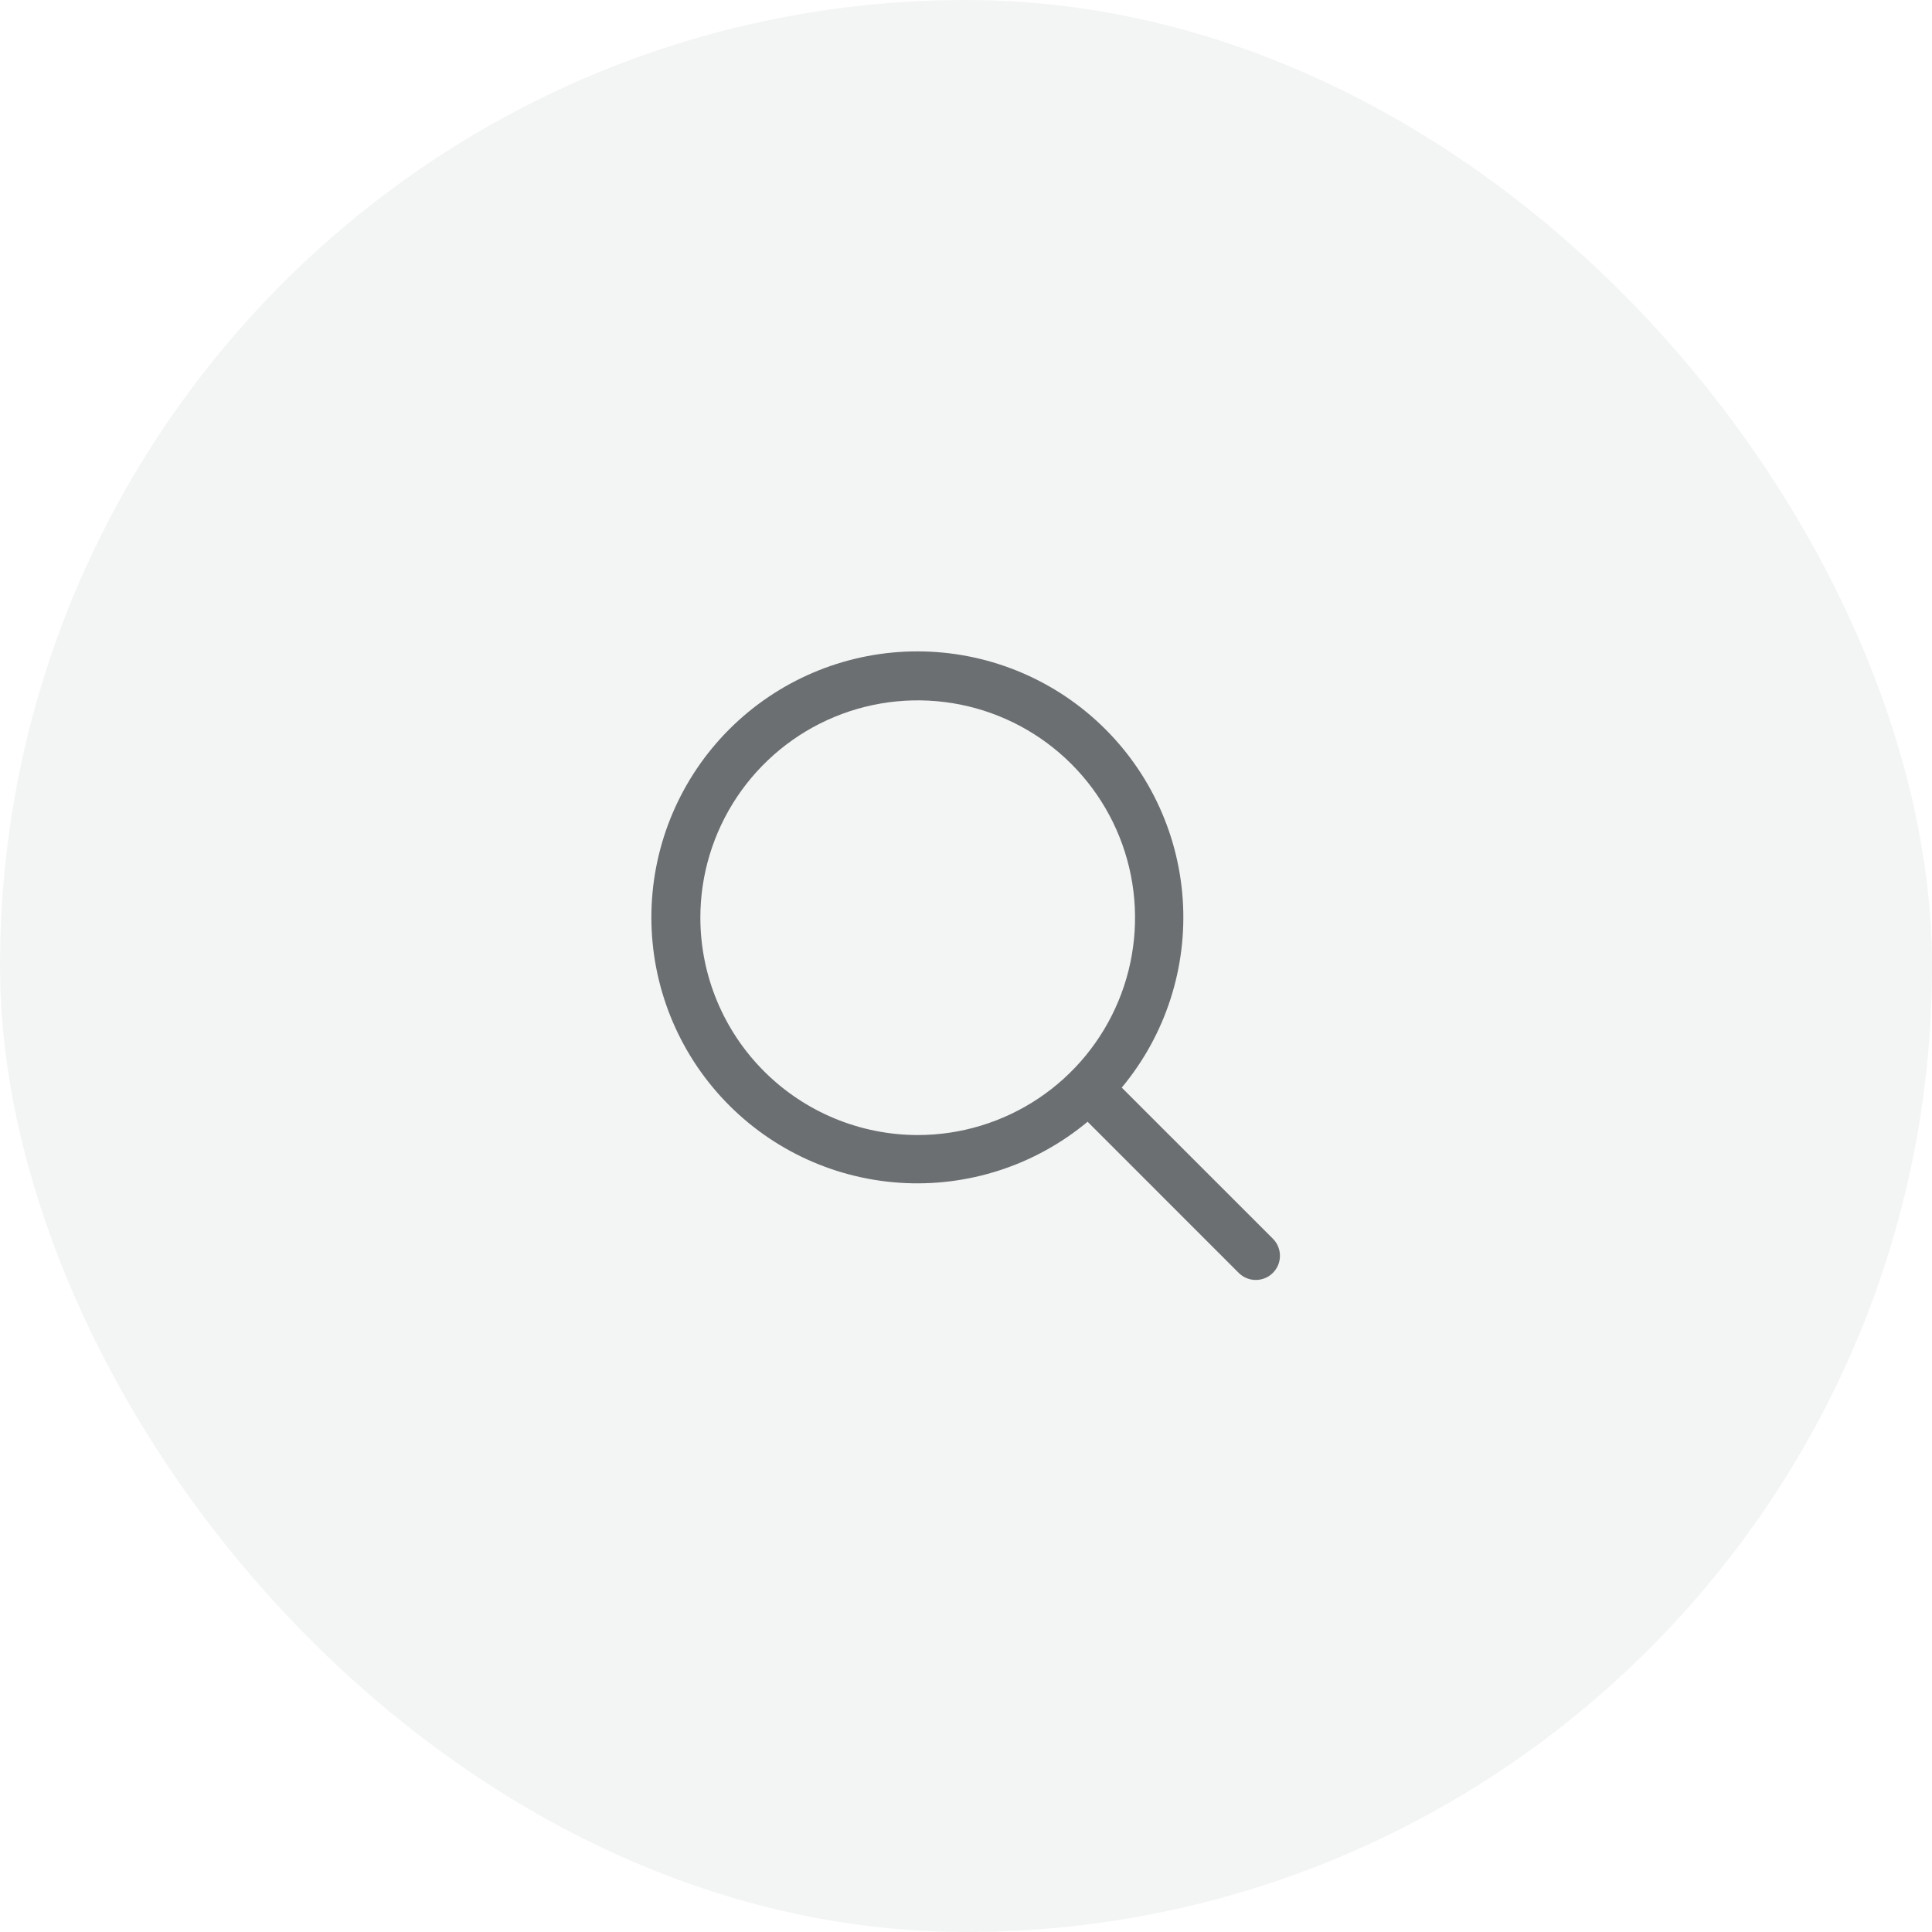 <svg width="80" height="80" viewBox="0 0 80 80" fill="none" xmlns="http://www.w3.org/2000/svg">
<rect width="80" height="80" rx="40" fill="#12171A" fill-opacity="0.05"/>
<path d="M52.707 51.292L46.449 45.035C48.263 42.857 49.167 40.063 48.974 37.236C48.781 34.408 47.505 31.763 45.412 29.852C43.319 27.941 40.569 26.911 37.736 26.975C34.902 27.039 32.202 28.194 30.198 30.198C28.194 32.202 27.039 34.902 26.975 37.736C26.911 40.569 27.941 43.319 29.852 45.412C31.763 47.505 34.408 48.781 37.236 48.974C40.063 49.167 42.857 48.263 45.035 46.449L51.292 52.707C51.385 52.8 51.495 52.874 51.617 52.924C51.738 52.974 51.868 53 52 53C52.131 53 52.261 52.974 52.383 52.924C52.504 52.874 52.614 52.8 52.707 52.707C52.8 52.614 52.874 52.504 52.924 52.383C52.974 52.261 53 52.131 53 52C53 51.868 52.974 51.738 52.924 51.617C52.874 51.495 52.8 51.385 52.707 51.292ZM29 38C29 36.22 29.528 34.48 30.517 33C31.506 31.52 32.911 30.366 34.556 29.685C36.2 29.004 38.01 28.826 39.756 29.173C41.501 29.52 43.105 30.377 44.364 31.636C45.622 32.895 46.48 34.498 46.827 36.244C47.174 37.99 46.996 39.799 46.315 41.444C45.633 43.089 44.48 44.494 43 45.483C41.52 46.472 39.78 47 38 47C35.614 46.997 33.326 46.048 31.639 44.361C29.951 42.674 29.002 40.386 29 38Z" fill="#12171A" fill-opacity="0.6"/>
</svg>
